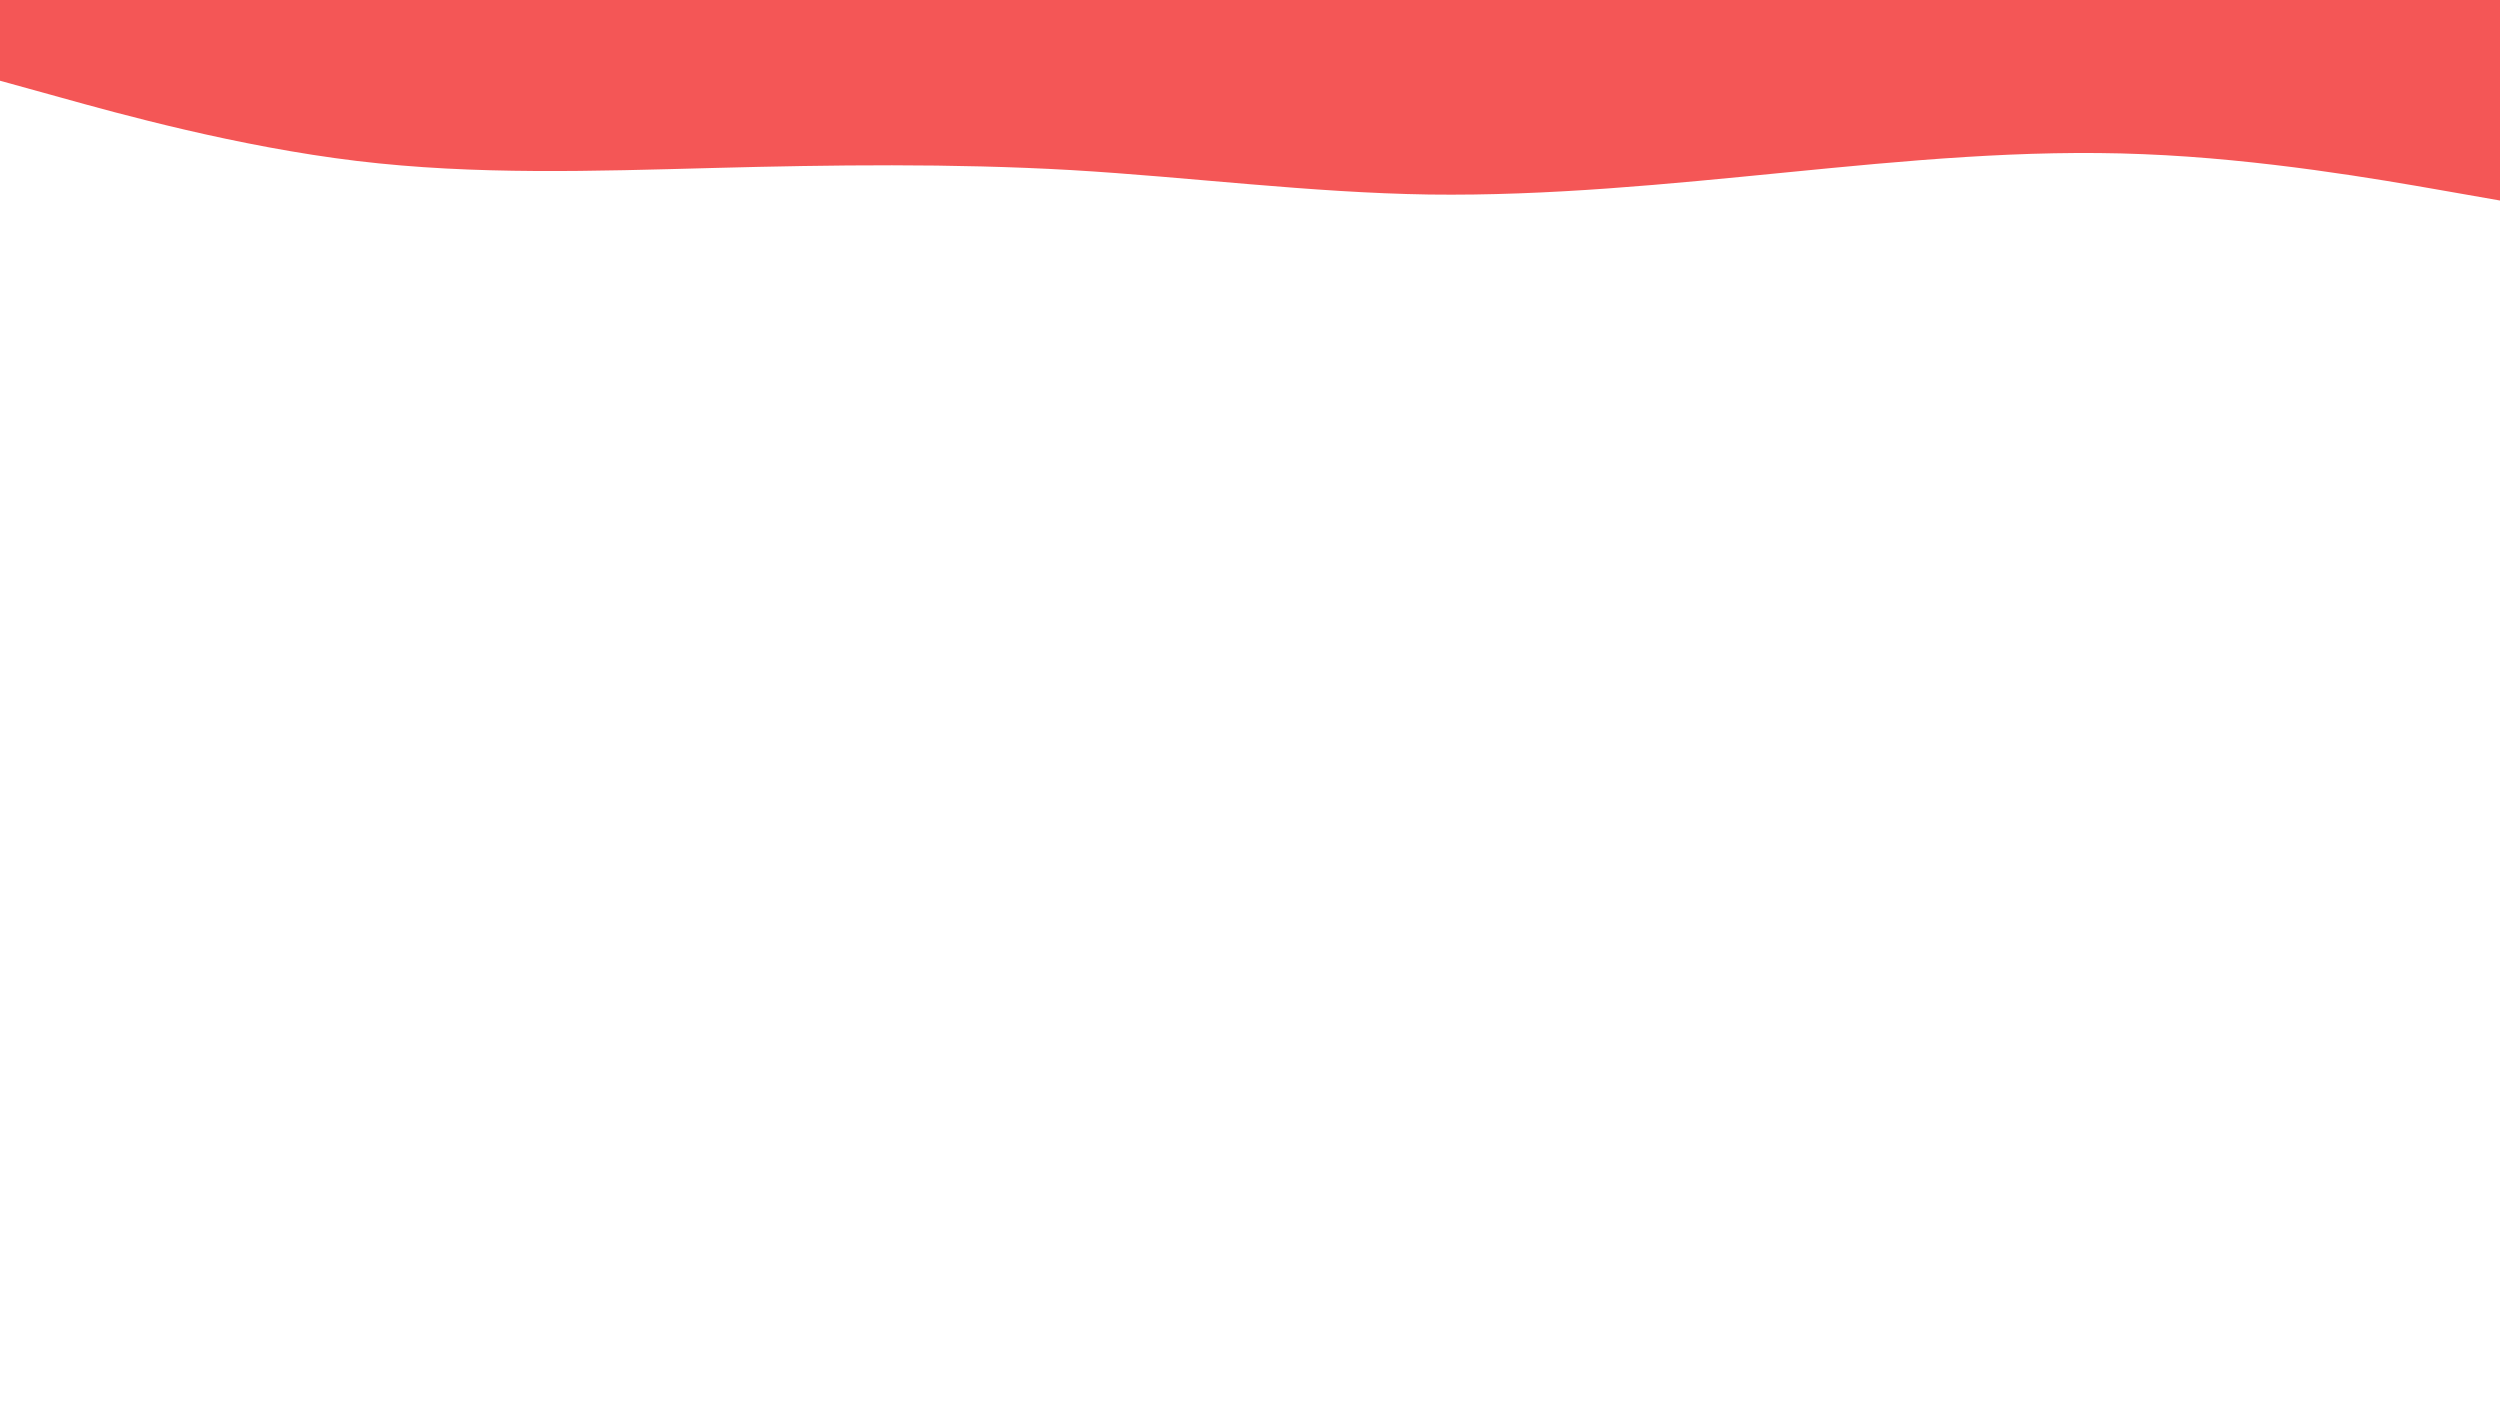 <svg id="visual" viewBox="0 0 960 540" width="960" height="540" xmlns="http://www.w3.org/2000/svg" xmlns:xlink="http://www.w3.org/1999/xlink" version="1.1"><path d="M0 31L22.8 37.3C45.7 43.7 91.3 56.3 137 61.8C182.7 67.3 228.3 65.7 274 64.5C319.7 63.3 365.3 62.7 411.2 65.3C457 68 503 74 548.8 74.7C594.7 75.3 640.3 70.7 686 66.2C731.7 61.7 777.3 57.3 823 59.2C868.7 61 914.3 69 937.2 73L960 77L960 0L937.2 0C914.3 0 868.7 0 823 0C777.3 0 731.7 0 686 0C640.3 0 594.7 0 548.8 0C503 0 457 0 411.2 0C365.3 0 319.7 0 274 0C228.3 0 182.7 0 137 0C91.3 0 45.7 0 22.8 0L0 0Z" fill="#f45656" stroke-linecap="round" stroke-linejoin="miter"></path></svg>